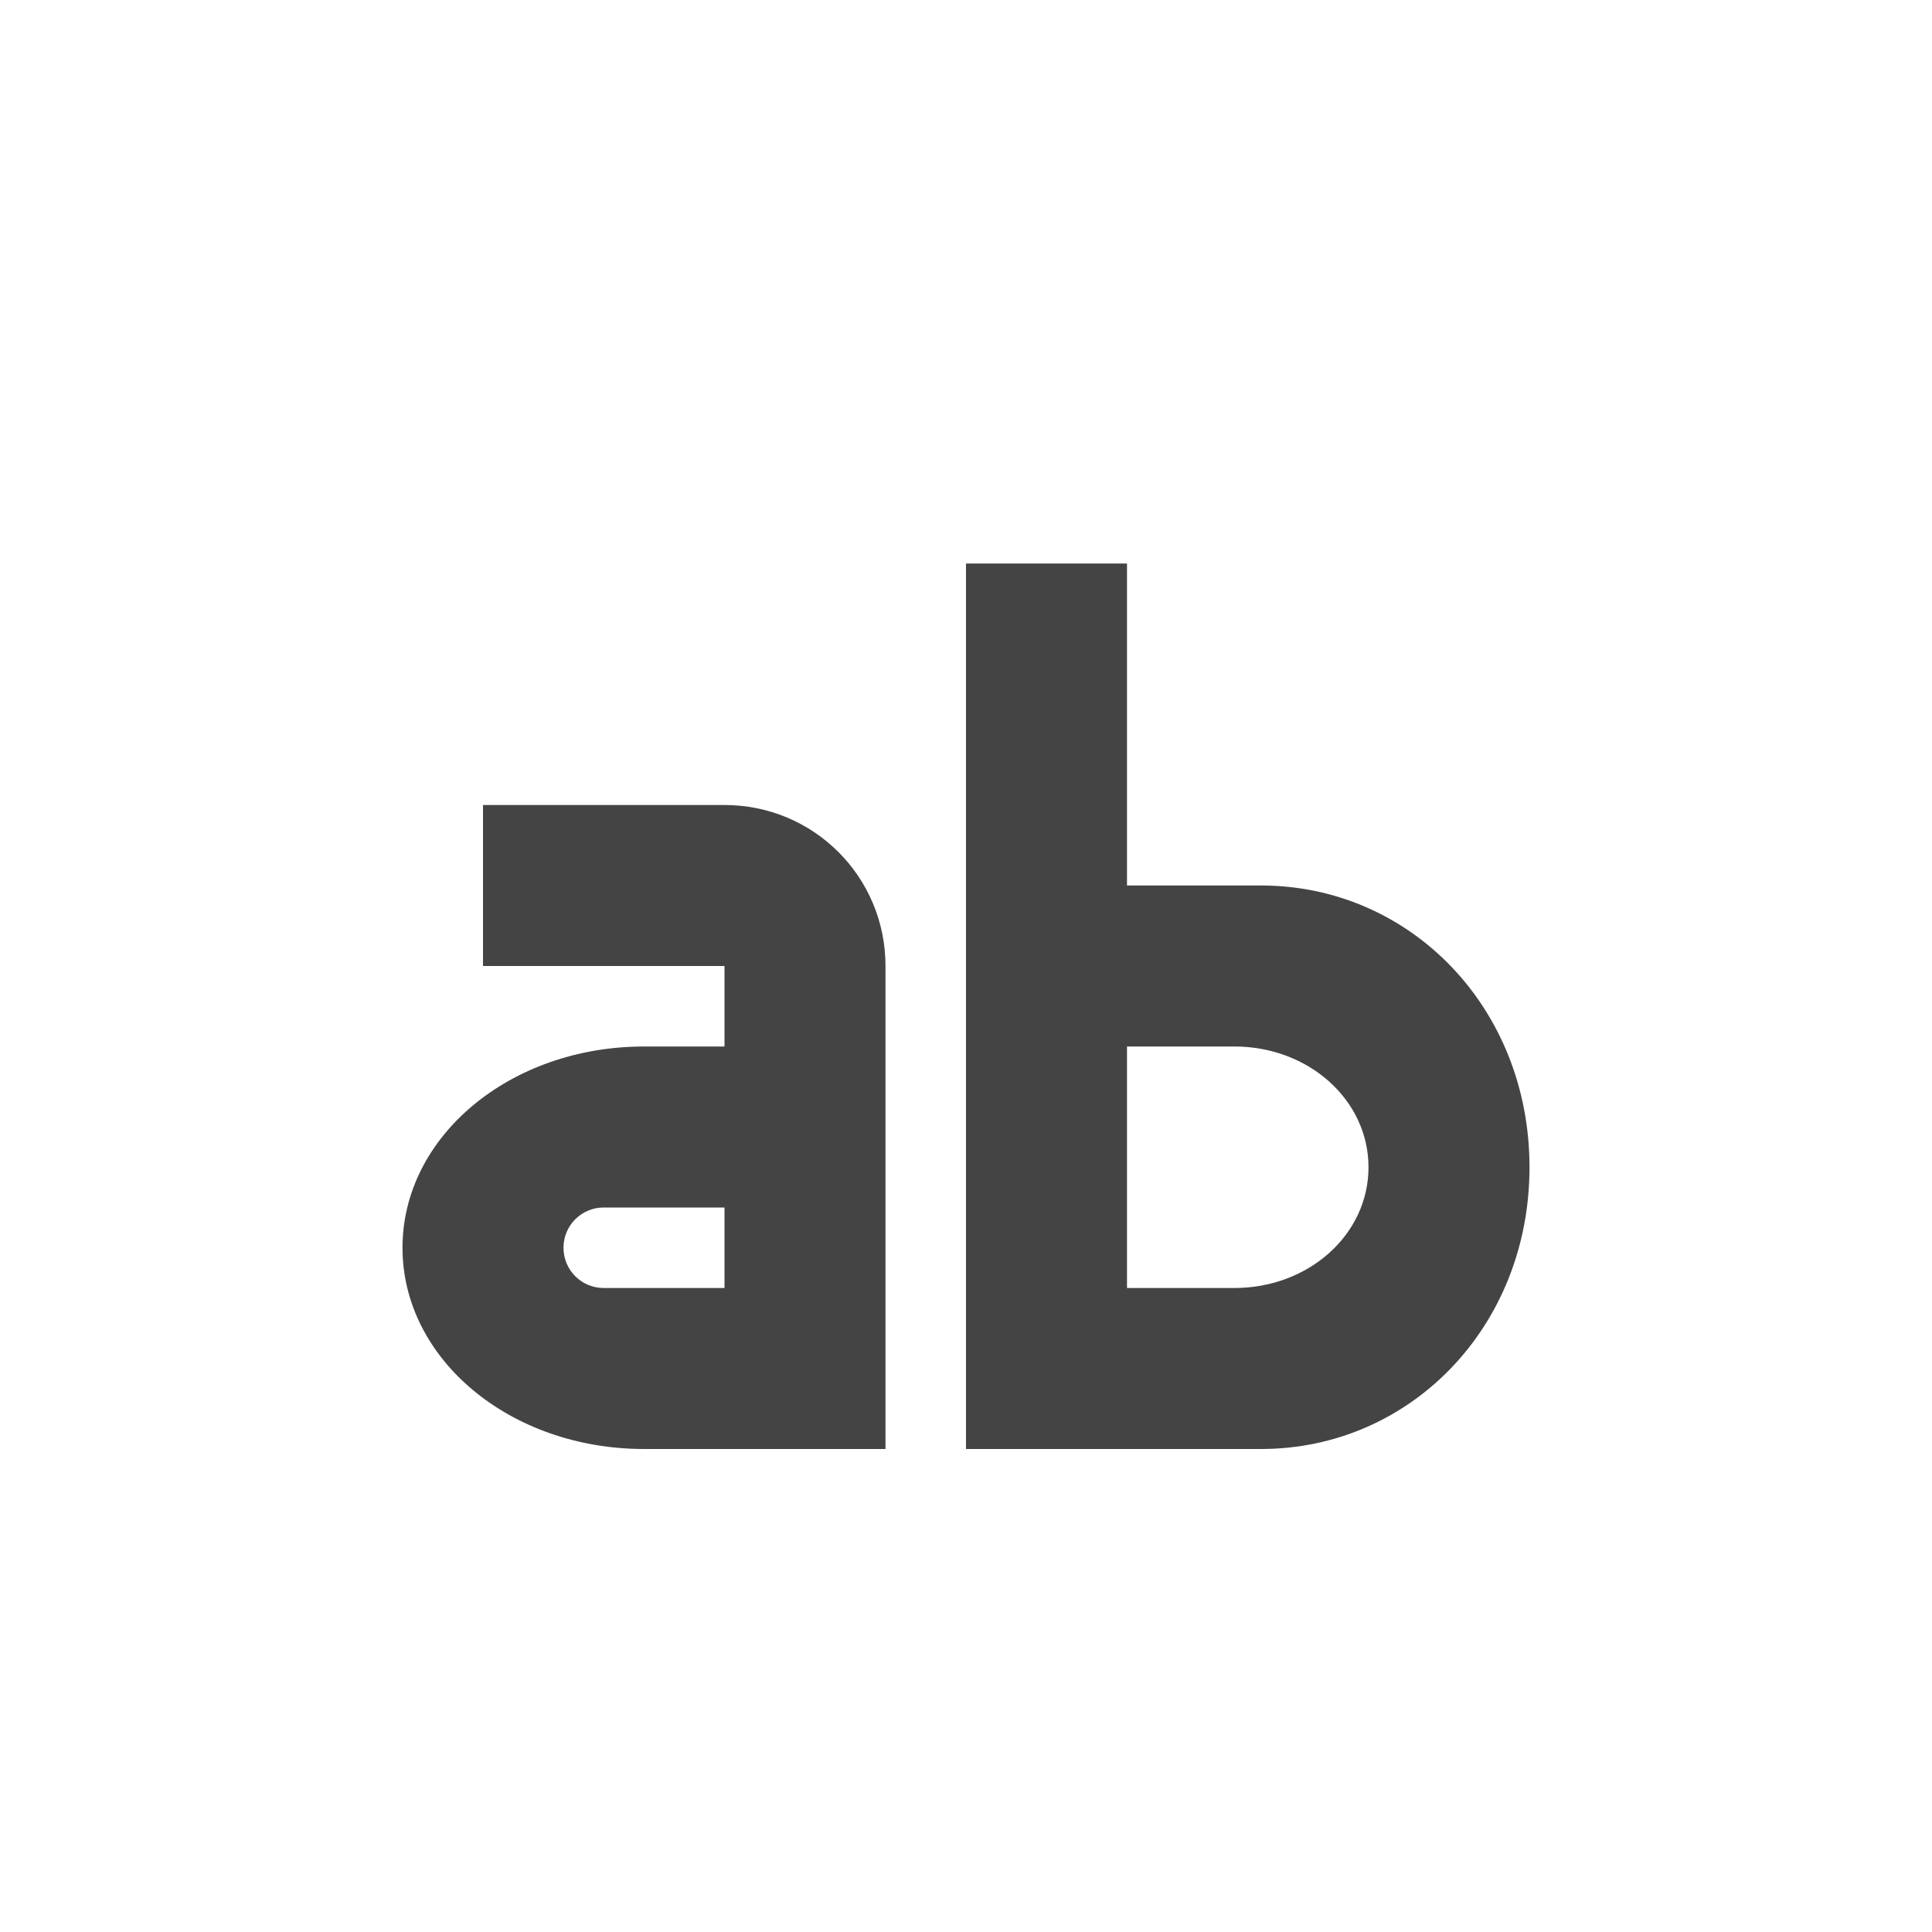 <svg xmlns="http://www.w3.org/2000/svg" width="24" height="24" version="1.1">
 <defs>
  <style id="current-color-scheme" type="text/css">
   .ColorScheme-Text { color:#444444; } .ColorScheme-Highlight { color:#4285f4; } .ColorScheme-NeutralText { color:#ff9800; } .ColorScheme-PositiveText { color:#4caf50; } .ColorScheme-NegativeText { color:#f44336; }
  </style>
 </defs>
 <path style="fill:currentColor" class="ColorScheme-Text" d="m 12,7 v 11 h 3.666 C 17.513,18 19,16.487 19,14.5 19,12.513 17.513,11 15.666,11 H 14 V 7 Z m 3.334,6 C 16.257,13 17,13.665 17,14.5 17,15.336 16.257,16 15.334,16 H 14 v -3 z"/>
 <path style="fill:currentColor" class="ColorScheme-Text" d="m 6,10 v 2 h 3 v 1 H 8 C 6.338,13 5,14.115 5,15.5 5,16.885 6.338,18 8,18 h 3 v -6 c 0,-1.108 -0.892,-2 -2,-2 z m 1.5,5 H 9 v 1 H 7.5 C 7.223,16 7,15.777 7,15.5 7,15.223 7.223,15 7.5,15 Z"/>
</svg>
